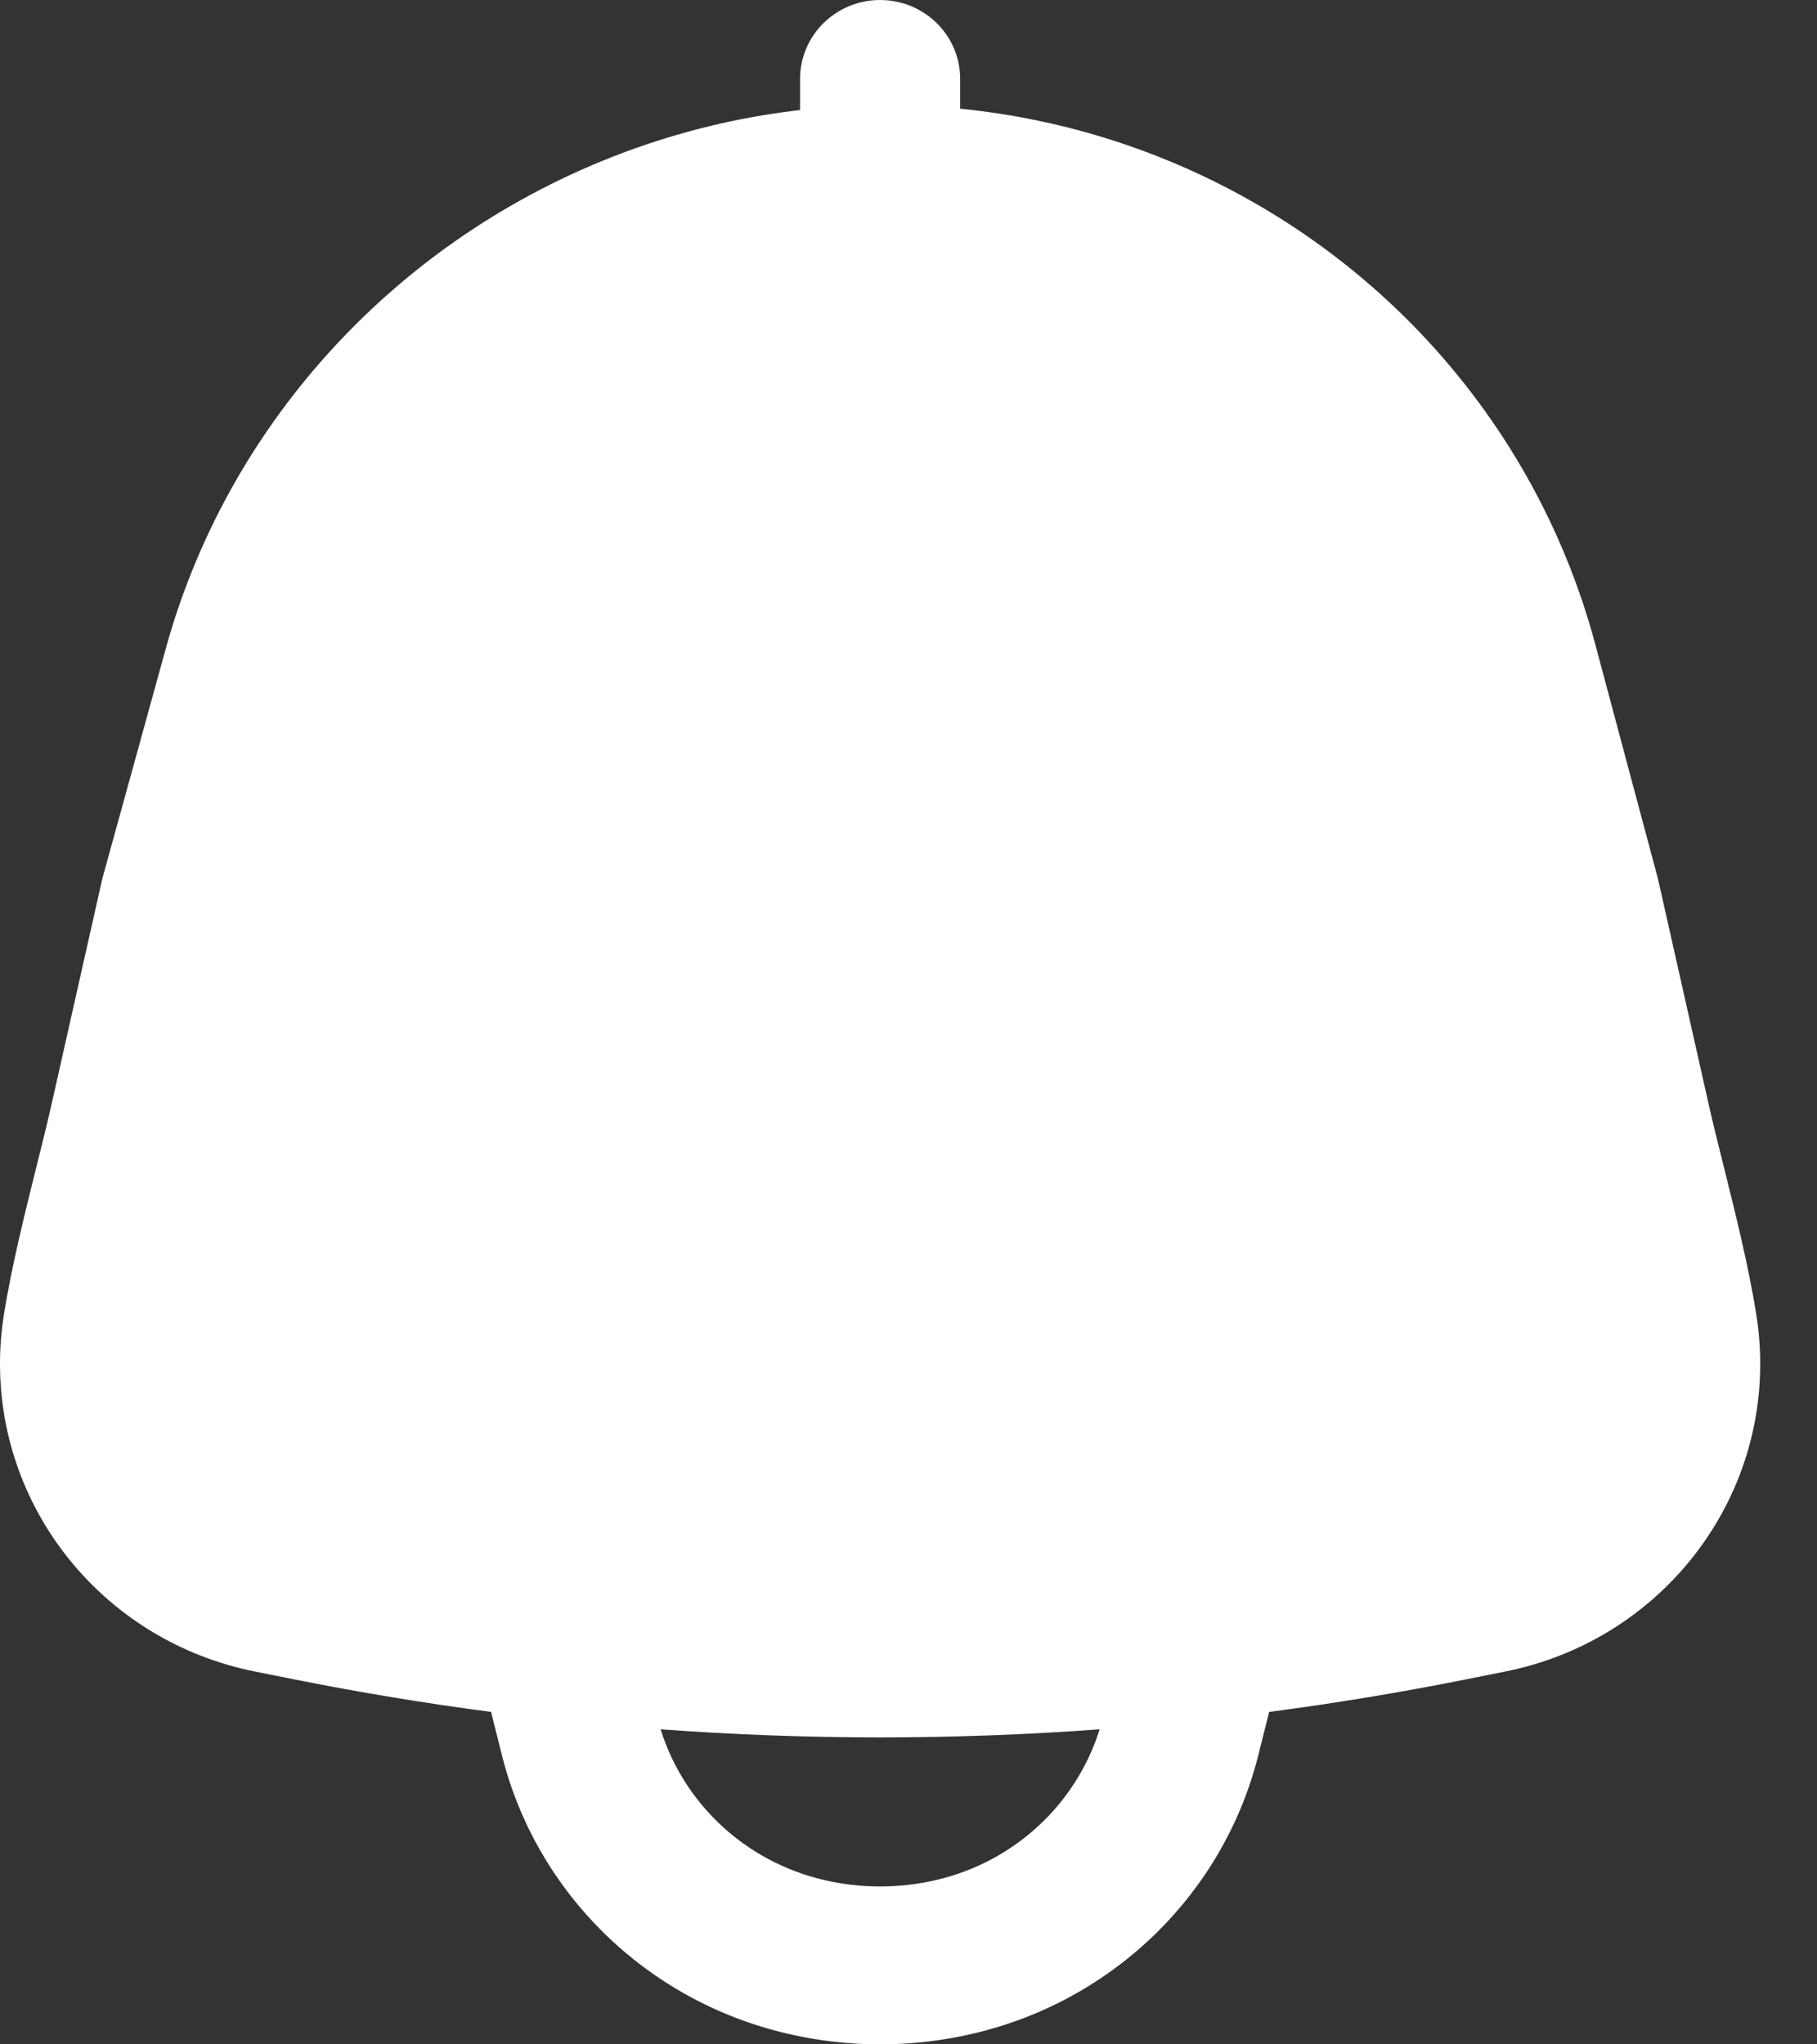 <svg width="16" height="18" viewBox="0 0 16 18" fill="none" xmlns="http://www.w3.org/2000/svg">
<rect x="0" y="0" width="16" height="18" fill="#333333" stroke="none"/>
<path fill-rule="evenodd" clip-rule="evenodd" d="M8.455 0.695C8.455 0.311 8.139 0 7.75 0C7.361 0 7.045 0.311 7.045 0.695V0.969C6.625 1.017 6.209 1.106 5.804 1.235C3.693 1.907 2.044 3.593 1.46 5.71L0.901 7.736L0.458 9.705C0.419 9.879 0.372 10.07 0.321 10.272C0.217 10.69 0.102 11.15 0.034 11.577C0.012 11.718 0 11.862 0 12.008C0 13.323 0.938 14.456 2.244 14.717L2.589 14.786C3.165 14.901 3.744 14.997 4.325 15.073C4.33 15.097 4.336 15.12 4.342 15.144L4.419 15.451C4.723 16.668 5.691 17.614 6.926 17.904C7.468 18.032 8.032 18.032 8.574 17.904C9.809 17.614 10.777 16.668 11.081 15.451L11.158 15.144C11.164 15.12 11.17 15.097 11.175 15.073C11.756 14.997 12.335 14.901 12.911 14.786L13.256 14.717C14.562 14.456 15.5 13.323 15.5 12.008C15.5 11.862 15.488 11.718 15.466 11.577C15.398 11.15 15.283 10.69 15.179 10.272C15.128 10.07 15.081 9.879 15.042 9.705L14.6 7.739L14.048 5.675C13.49 3.585 11.898 1.917 9.818 1.242C9.374 1.098 8.916 1.003 8.455 0.957V0.695ZM7.252 16.552C6.567 16.391 6.023 15.885 5.817 15.226C7.104 15.321 8.396 15.321 9.683 15.226C9.477 15.885 8.933 16.391 8.248 16.552C7.921 16.629 7.579 16.629 7.252 16.552Z" fill="white"/>
</svg>
